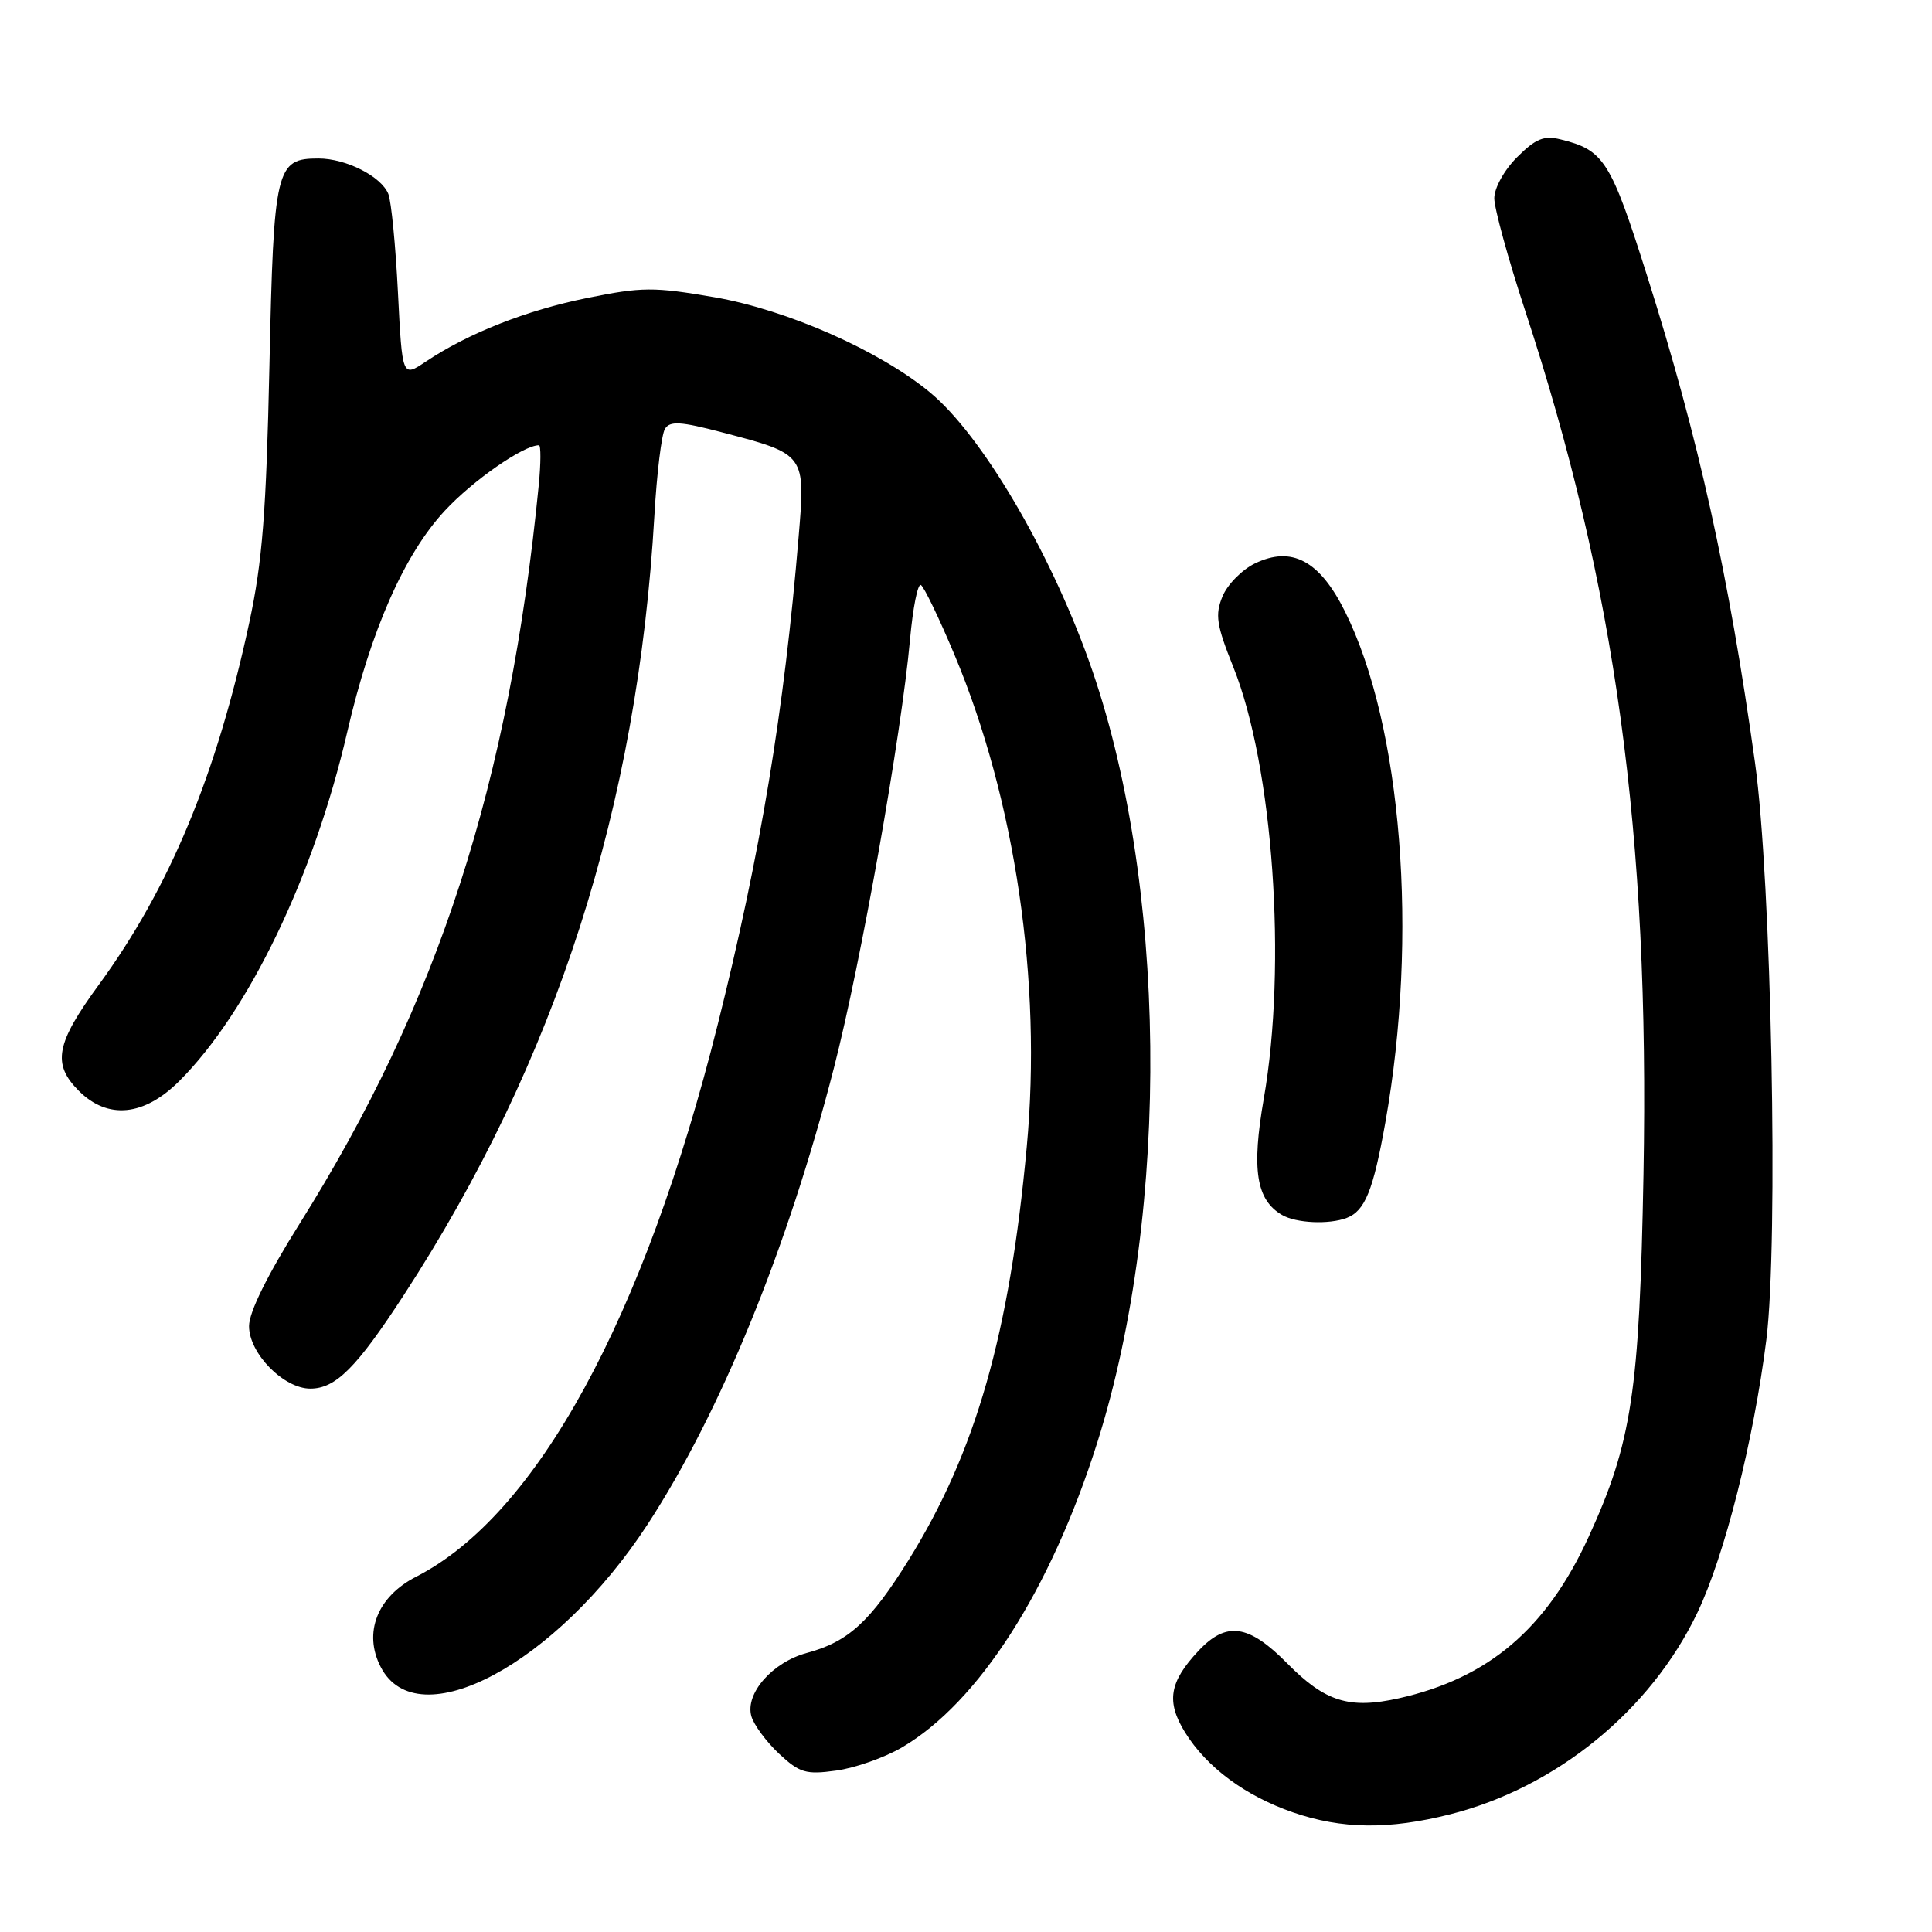 <?xml version="1.0" encoding="UTF-8" standalone="no"?>
<!DOCTYPE svg PUBLIC "-//W3C//DTD SVG 1.1//EN" "http://www.w3.org/Graphics/SVG/1.1/DTD/svg11.dtd" >
<svg xmlns="http://www.w3.org/2000/svg" xmlns:xlink="http://www.w3.org/1999/xlink" version="1.1" viewBox="0 0 256 256">
 <g >
 <path fill="currentColor"
d=" M 192.17 240.40 C 206.21 236.85 218.73 226.64 224.91 213.69 C 228.52 206.13 232.36 190.92 234.05 177.53 C 235.67 164.62 234.73 116.65 232.54 101.00 C 229.07 76.13 225.07 58.09 218.28 36.64 C 213.42 21.26 212.54 19.88 206.78 18.47 C 204.58 17.92 203.47 18.38 201.03 20.82 C 199.32 22.52 198.00 24.91 198.00 26.27 C 198.00 27.60 199.83 34.28 202.07 41.10 C 214.09 77.67 218.59 110.53 217.77 155.62 C 217.24 184.44 216.23 191.14 210.50 203.65 C 204.92 215.83 197.23 222.37 185.37 225.03 C 178.79 226.50 175.59 225.50 170.57 220.41 C 165.44 215.21 162.50 214.80 158.80 218.75 C 154.93 222.88 154.51 225.47 157.02 229.54 C 159.89 234.17 164.99 237.96 171.33 240.15 C 177.79 242.38 184.03 242.46 192.17 240.40 Z  M 119.50 231.55 C 129.67 225.59 139.22 210.68 145.40 191.13 C 155.18 160.18 154.70 116.56 144.27 87.52 C 138.96 72.74 130.06 57.69 123.28 52.04 C 116.61 46.49 104.31 41.05 94.64 39.38 C 86.62 38.00 85.06 38.01 77.83 39.48 C 69.75 41.11 62.05 44.15 56.40 47.93 C 53.30 50.01 53.30 50.01 52.73 38.75 C 52.42 32.56 51.85 26.70 51.46 25.71 C 50.54 23.38 45.86 21.00 42.20 21.00 C 36.55 21.00 36.27 22.20 35.70 48.50 C 35.28 67.87 34.77 74.43 33.03 82.50 C 28.68 102.72 22.47 117.66 13.10 130.48 C 7.39 138.29 6.88 140.97 10.45 144.55 C 14.29 148.38 19.09 147.91 23.77 143.23 C 32.96 134.04 41.61 116.05 46.01 97.00 C 49.12 83.54 53.57 73.44 58.95 67.66 C 62.67 63.65 69.37 59.00 71.41 59.00 C 71.68 59.00 71.67 61.36 71.39 64.25 C 67.50 103.78 58.08 132.86 39.68 162.18 C 35.42 168.97 33.00 173.87 33.00 175.72 C 33.00 179.33 37.58 184.00 41.12 184.00 C 44.48 184.00 47.24 181.24 53.51 171.60 C 73.67 140.61 84.49 106.94 86.71 68.32 C 87.03 62.72 87.66 57.55 88.11 56.83 C 88.77 55.76 90.17 55.84 95.68 57.29 C 106.77 60.19 106.74 60.16 105.82 71.14 C 103.91 94.17 100.76 113.18 95.10 135.76 C 85.34 174.74 71.11 200.78 55.13 208.93 C 49.99 211.56 48.10 216.36 50.45 220.89 C 55.33 230.34 73.74 220.50 85.80 202.00 C 95.48 187.16 104.37 165.38 110.50 141.50 C 114.09 127.55 119.44 97.39 120.58 84.77 C 120.96 80.53 121.61 77.26 122.03 77.52 C 122.45 77.78 124.45 81.93 126.47 86.75 C 134.54 106.00 138.08 130.06 136.05 151.96 C 133.76 176.80 129.30 192.39 120.39 206.72 C 115.30 214.89 112.40 217.55 106.92 219.02 C 102.35 220.25 98.71 224.40 99.56 227.41 C 99.89 228.56 101.54 230.79 103.22 232.37 C 105.96 234.92 106.78 235.17 110.81 234.61 C 113.30 234.27 117.21 232.89 119.50 231.55 Z  M 178.45 161.38 C 180.87 160.45 181.96 157.76 183.57 148.72 C 187.97 123.98 185.78 96.21 178.22 81.03 C 174.86 74.27 171.16 72.30 166.28 74.66 C 164.57 75.49 162.64 77.45 161.99 79.02 C 160.98 81.47 161.18 82.80 163.43 88.41 C 168.70 101.59 170.55 127.84 167.46 145.57 C 165.82 154.97 166.45 158.99 169.88 160.99 C 171.75 162.08 176.10 162.28 178.45 161.38 Z "/>
</g>
</svg>